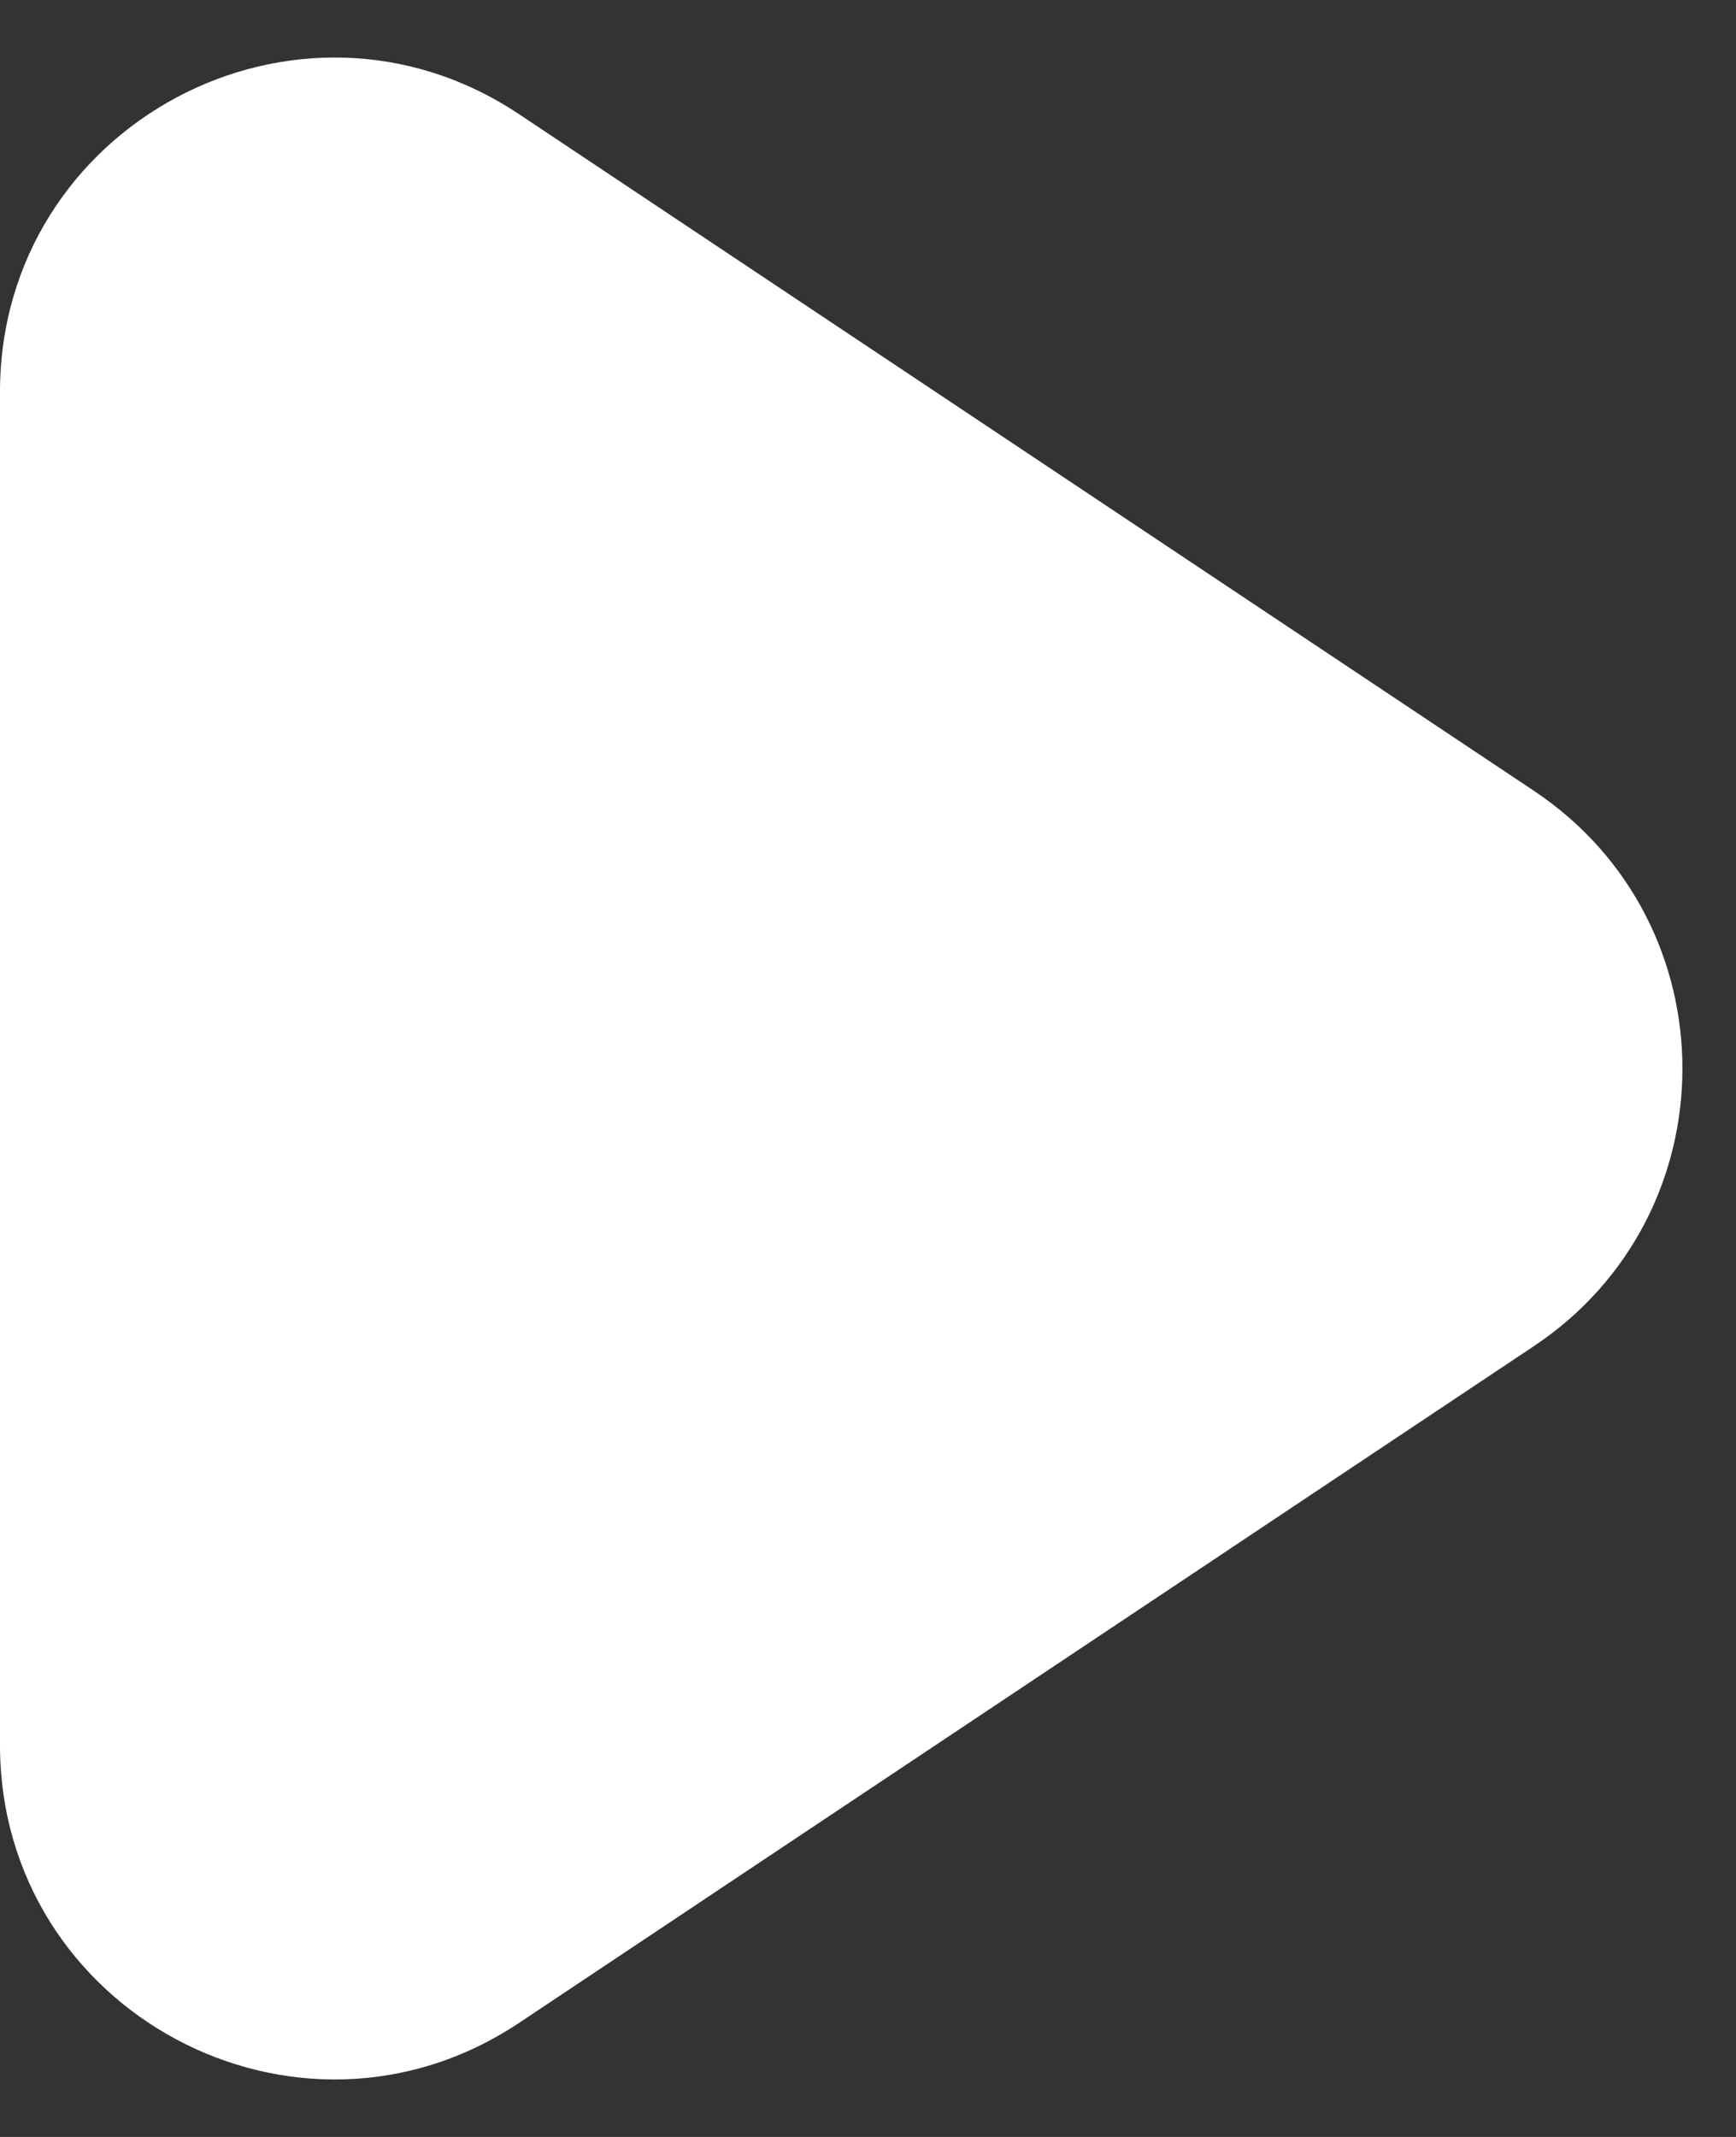 <svg width="13" height="16" viewBox="0 0 13 16" fill="none" xmlns="http://www.w3.org/2000/svg">
<rect x="0" y="0" width="13" height="16" fill="#333333" stroke="none"/>
<path d="M0 2.935C0 0.938 2.225 -0.253 3.887 0.855L11.485 5.92C12.97 6.909 12.97 9.091 11.485 10.08L3.887 15.146C2.225 16.253 0 15.062 0 13.065V2.935Z" fill="#FFFFFF"/>
</svg>
